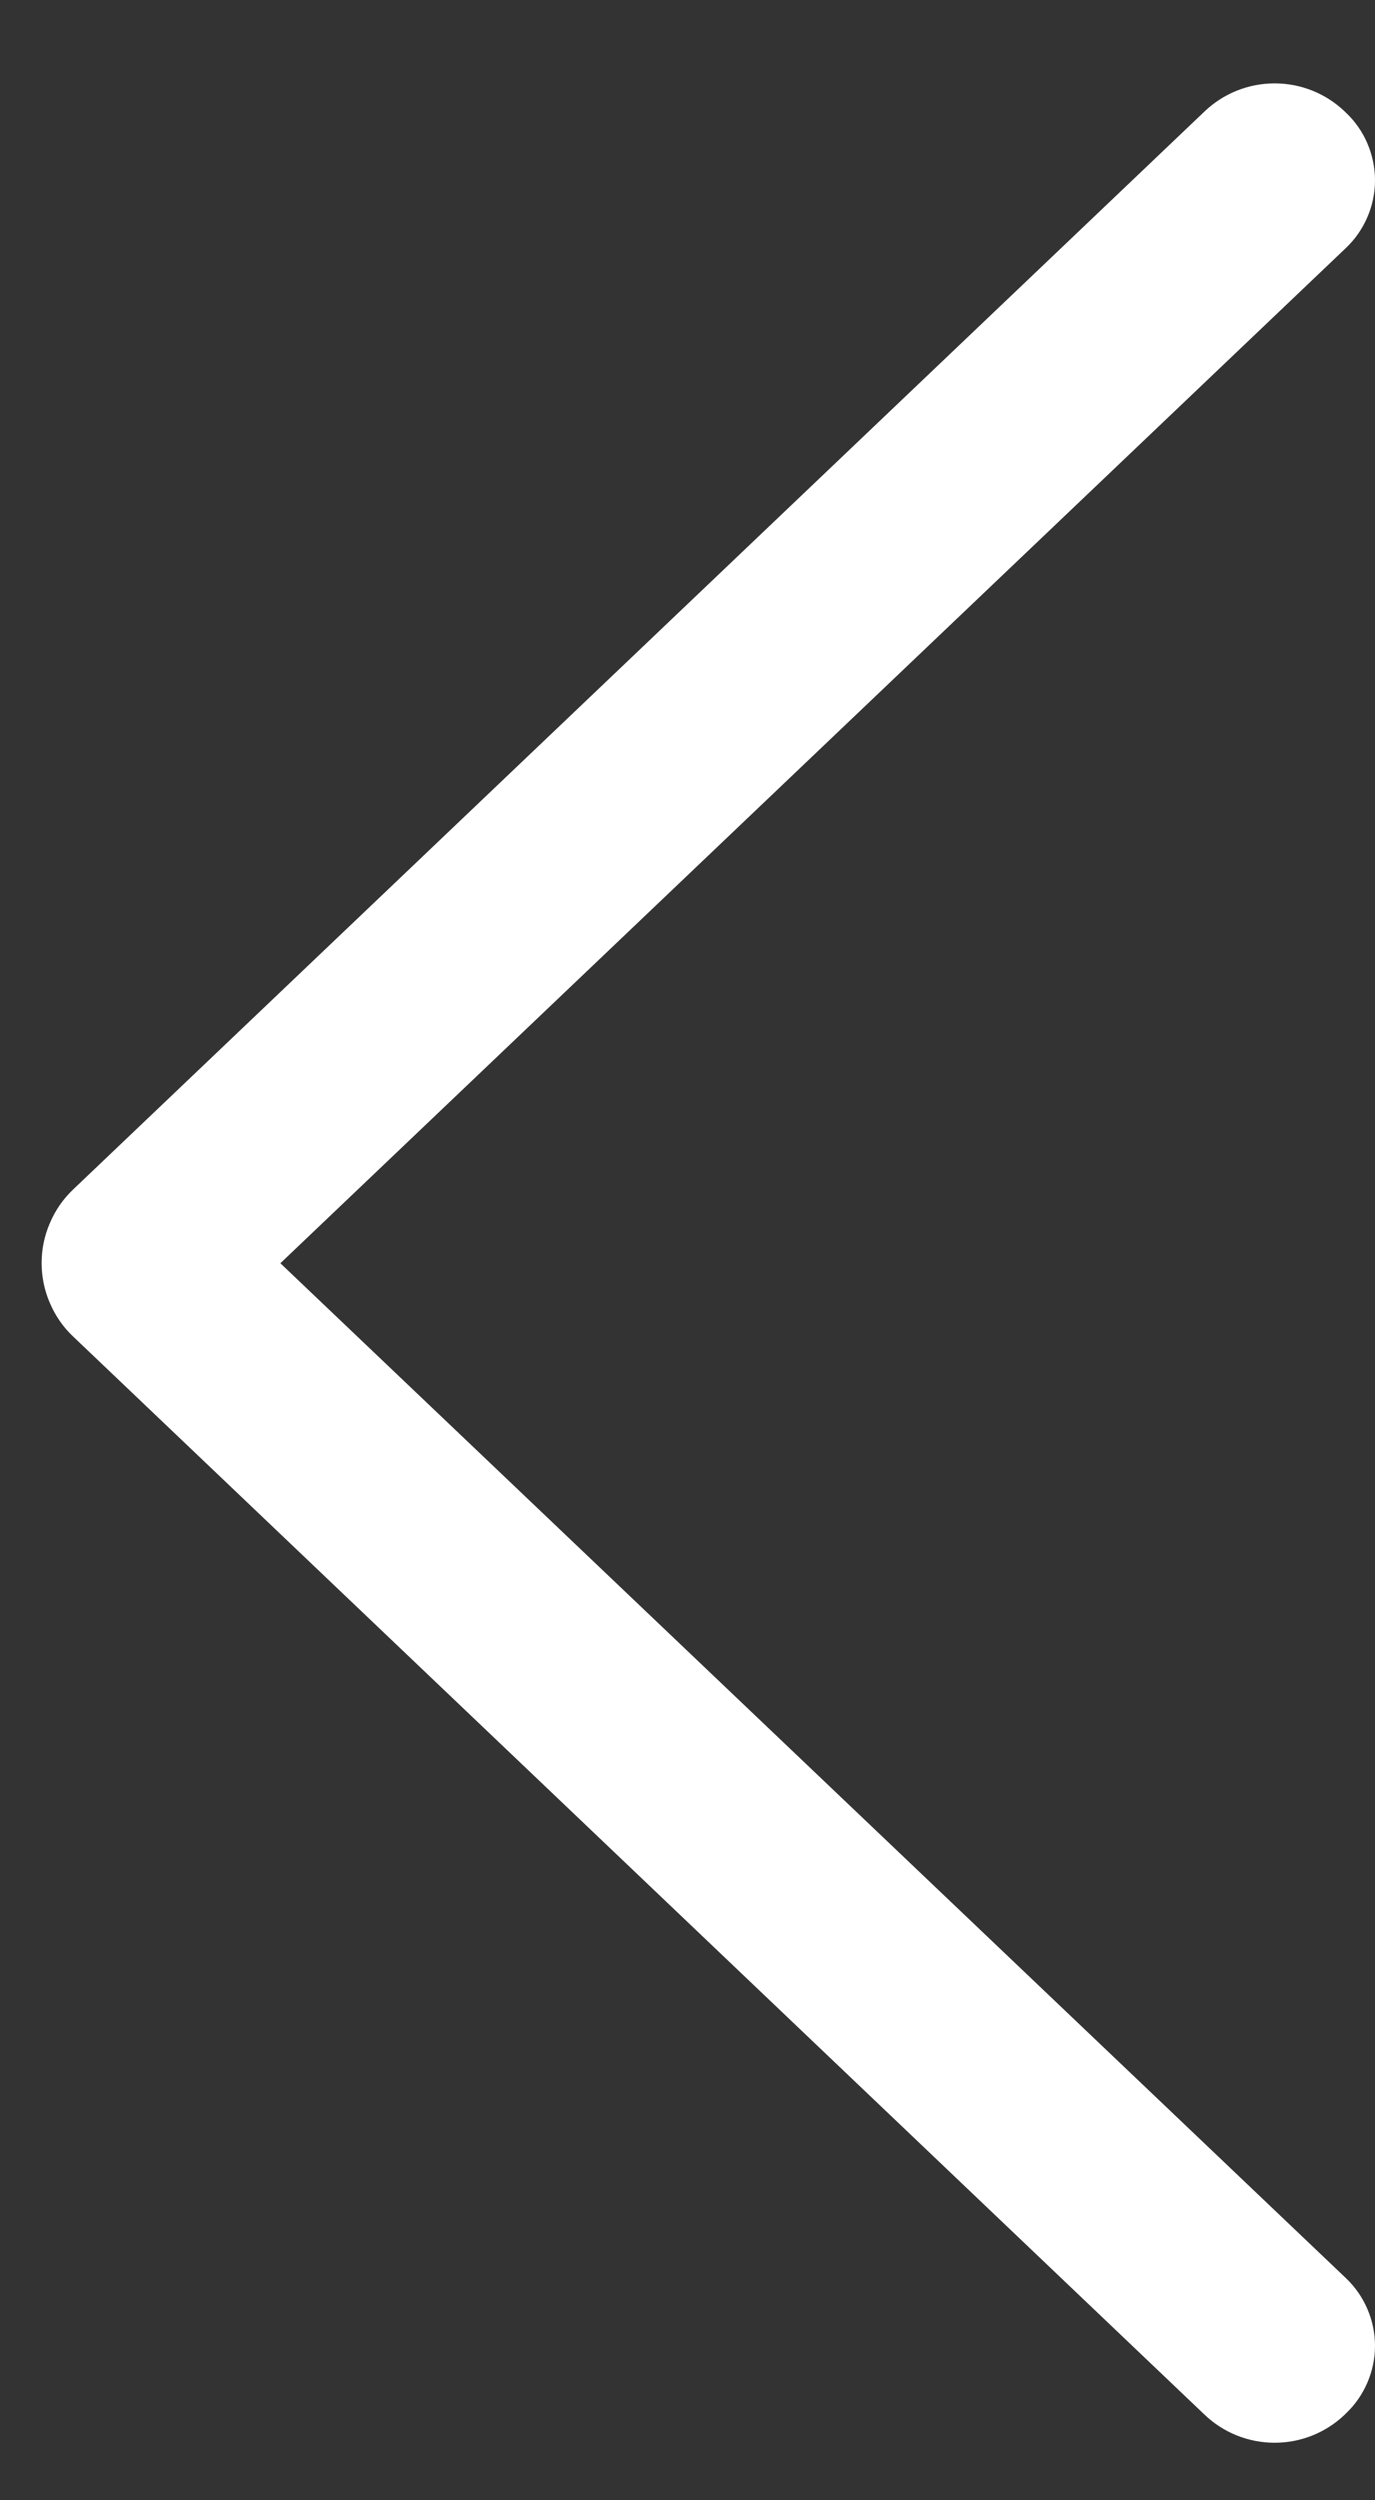 <?xml version="1.0" encoding="UTF-8" standalone="no"?><svg width='11' height='20' viewBox='0 0 11 20' fill='none' xmlns='http://www.w3.org/2000/svg'>
<rect x="0" y="0" width="11" height="20" fill="#333333" stroke="none"/>
<path d='M0.585 9.515L9.637 0.891C9.788 0.747 9.988 0.667 10.197 0.667C10.406 0.667 10.606 0.747 10.757 0.891L10.767 0.901C10.841 0.97 10.899 1.054 10.939 1.147C10.979 1.241 11 1.341 11 1.442C11 1.544 10.979 1.644 10.939 1.737C10.899 1.83 10.841 1.914 10.767 1.984L2.243 10.105L10.767 18.223C10.841 18.293 10.899 18.377 10.939 18.47C10.979 18.563 11 18.663 11 18.765C11 18.866 10.979 18.966 10.939 19.059C10.899 19.152 10.841 19.236 10.767 19.306L10.757 19.316C10.606 19.46 10.406 19.54 10.197 19.54C9.988 19.54 9.788 19.46 9.637 19.316L0.585 10.691C0.505 10.616 0.442 10.524 0.399 10.423C0.355 10.322 0.333 10.213 0.333 10.103C0.333 9.993 0.355 9.885 0.399 9.784C0.442 9.682 0.505 9.591 0.585 9.515Z' fill='white'/>
</svg>
